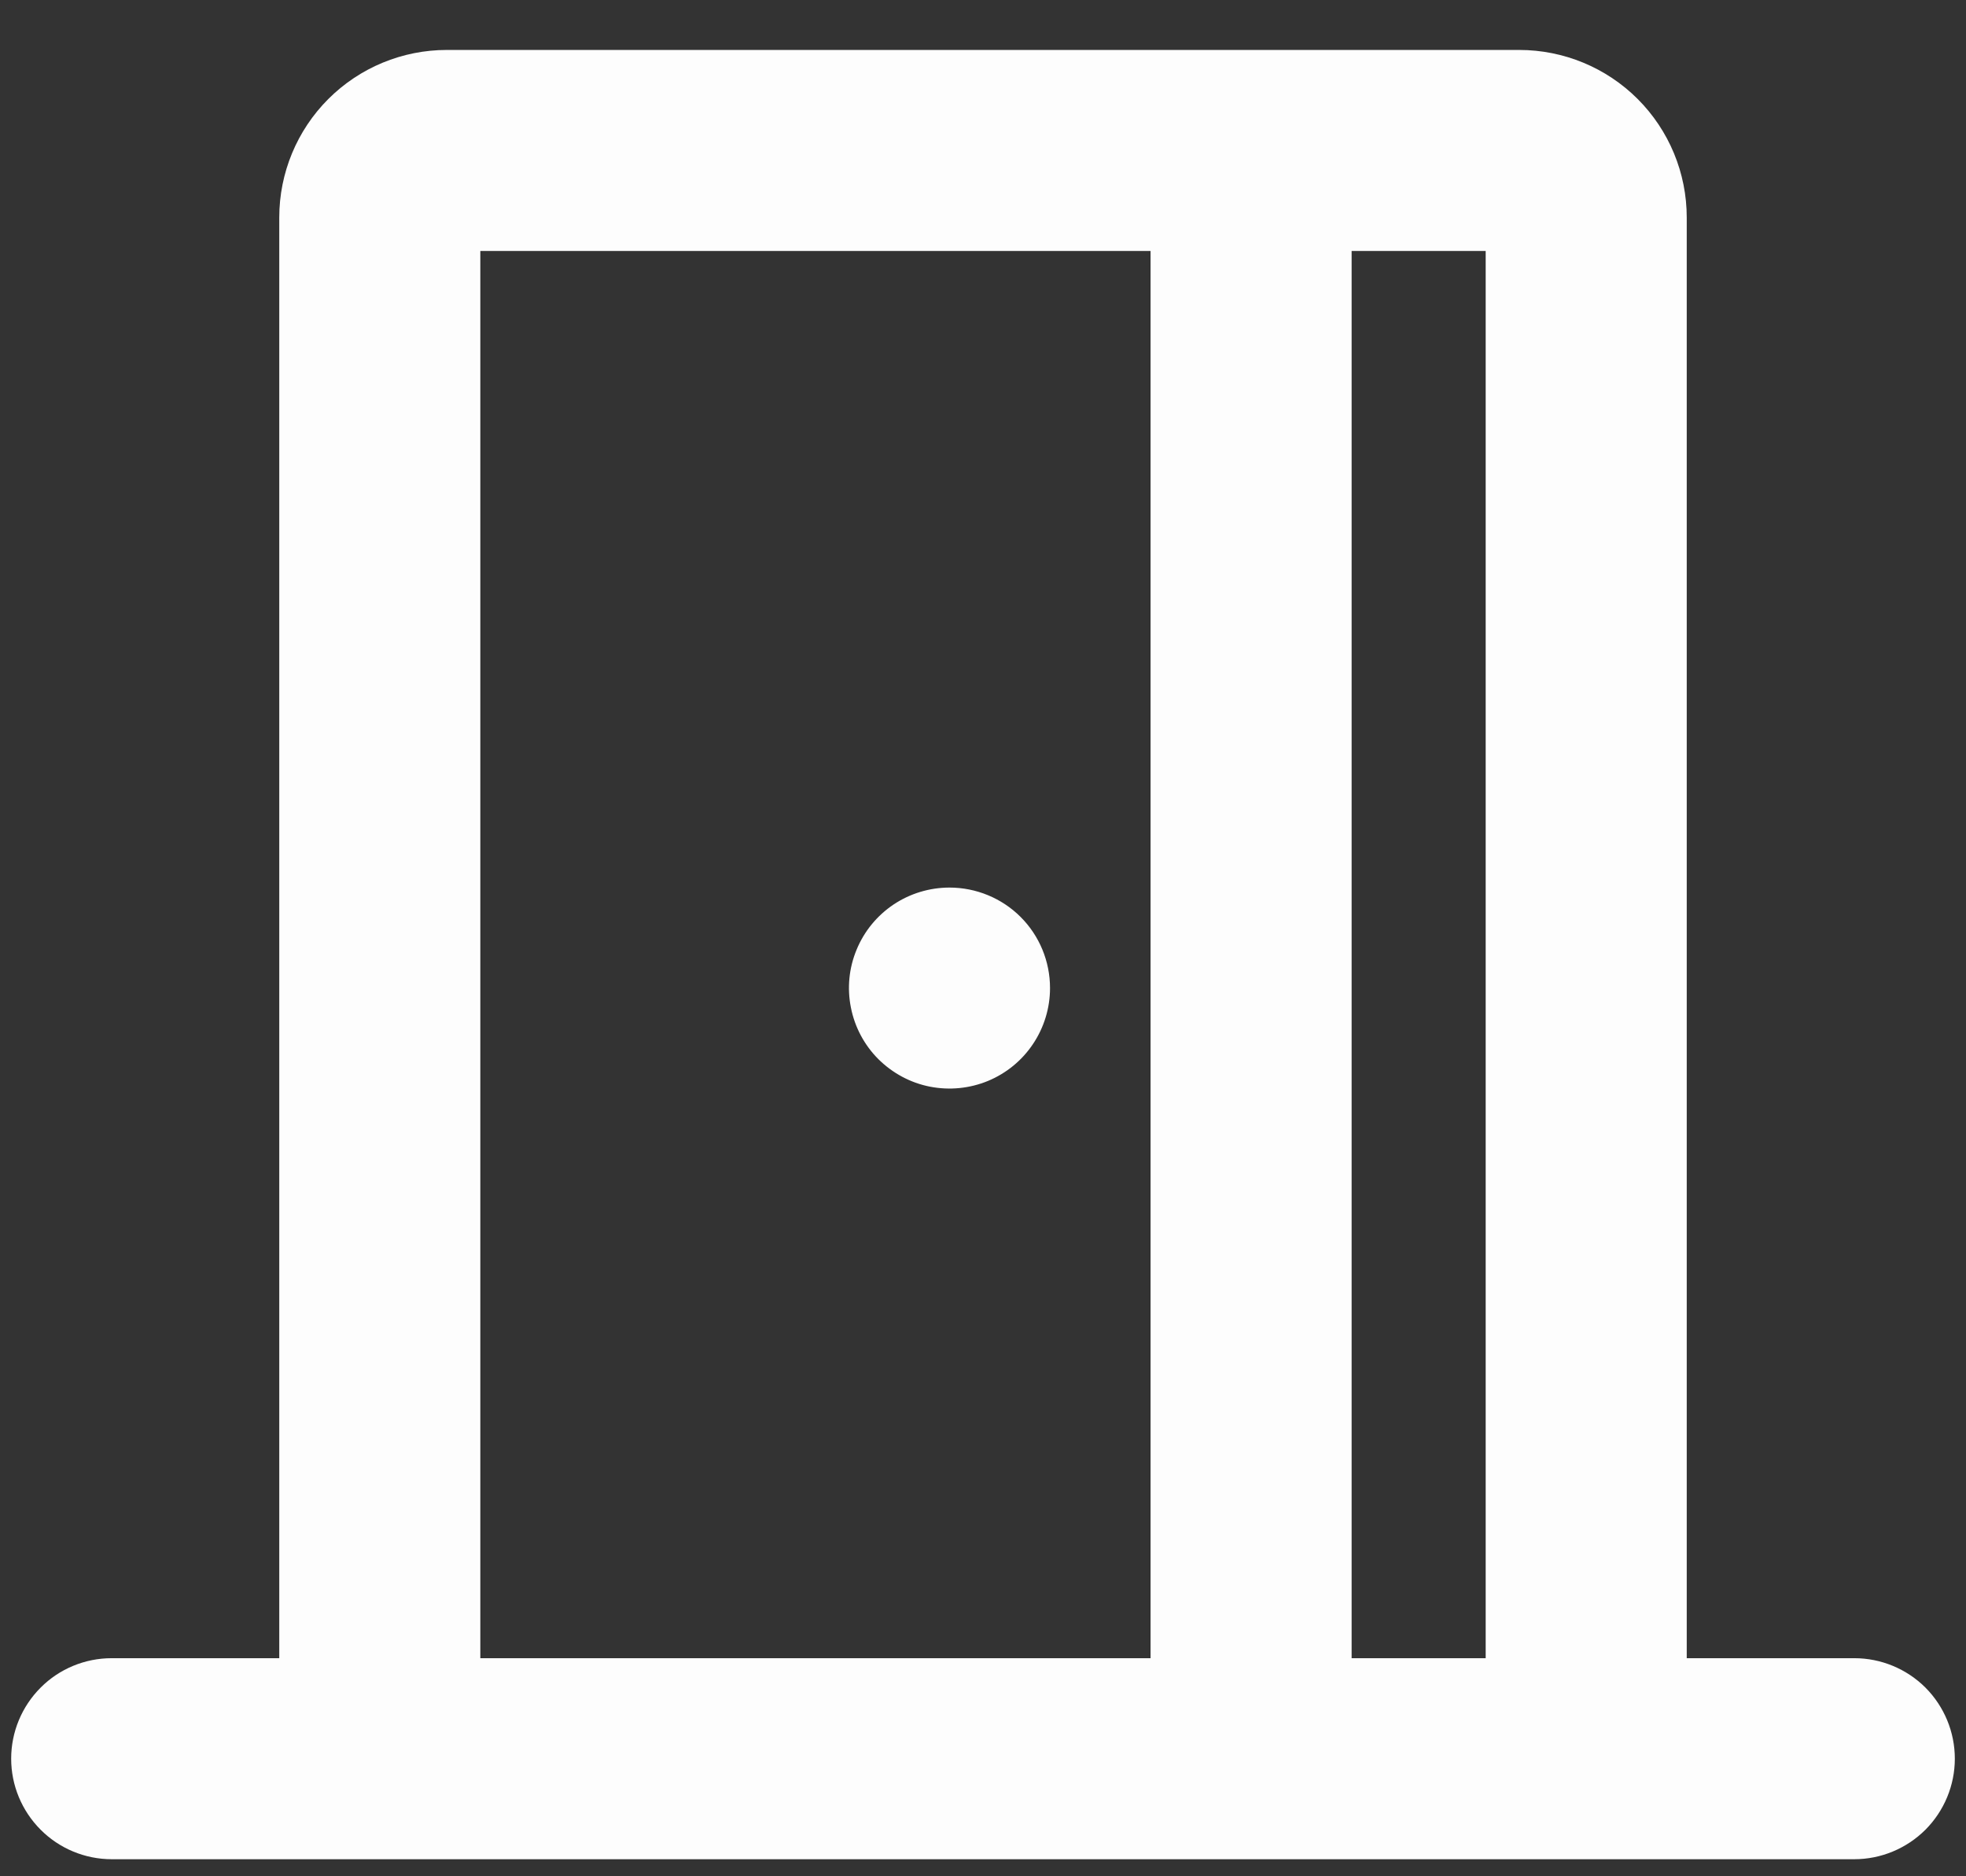 <svg width="22" height="21" viewBox="0 0 22 21" fill="none" xmlns="http://www.w3.org/2000/svg">
<rect x="0" y="0" width="22" height="21" fill="#333333" stroke="none"/>
<path d="M20.75 18.559H18.875V2.434C18.875 1.936 18.677 1.459 18.326 1.108C17.974 0.756 17.497 0.559 17 0.559H5C4.503 0.559 4.026 0.756 3.674 1.108C3.323 1.459 3.125 1.936 3.125 2.434V18.559H1.25C0.952 18.559 0.665 18.677 0.455 18.888C0.244 19.099 0.125 19.385 0.125 19.684C0.125 19.982 0.244 20.268 0.455 20.479C0.665 20.69 0.952 20.809 1.25 20.809H20.75C21.048 20.809 21.334 20.69 21.546 20.479C21.756 20.268 21.875 19.982 21.875 19.684C21.875 19.385 21.756 19.099 21.546 18.888C21.334 18.677 21.048 18.559 20.75 18.559ZM16.625 18.559H15.125V2.809H16.625V18.559ZM5.375 2.809H12.875V18.559H5.375V2.809ZM11.75 11.059C11.75 11.281 11.684 11.499 11.56 11.684C11.437 11.869 11.261 12.013 11.056 12.098C10.85 12.183 10.624 12.205 10.405 12.162C10.187 12.119 9.987 12.011 9.829 11.854C9.672 11.697 9.565 11.496 9.522 11.278C9.478 11.06 9.5 10.834 9.586 10.628C9.671 10.422 9.815 10.247 10 10.123C10.185 10 10.402 9.934 10.625 9.934C10.923 9.934 11.21 10.052 11.421 10.263C11.632 10.474 11.75 10.76 11.75 11.059Z" fill="#FDFDFD"/>
</svg>
